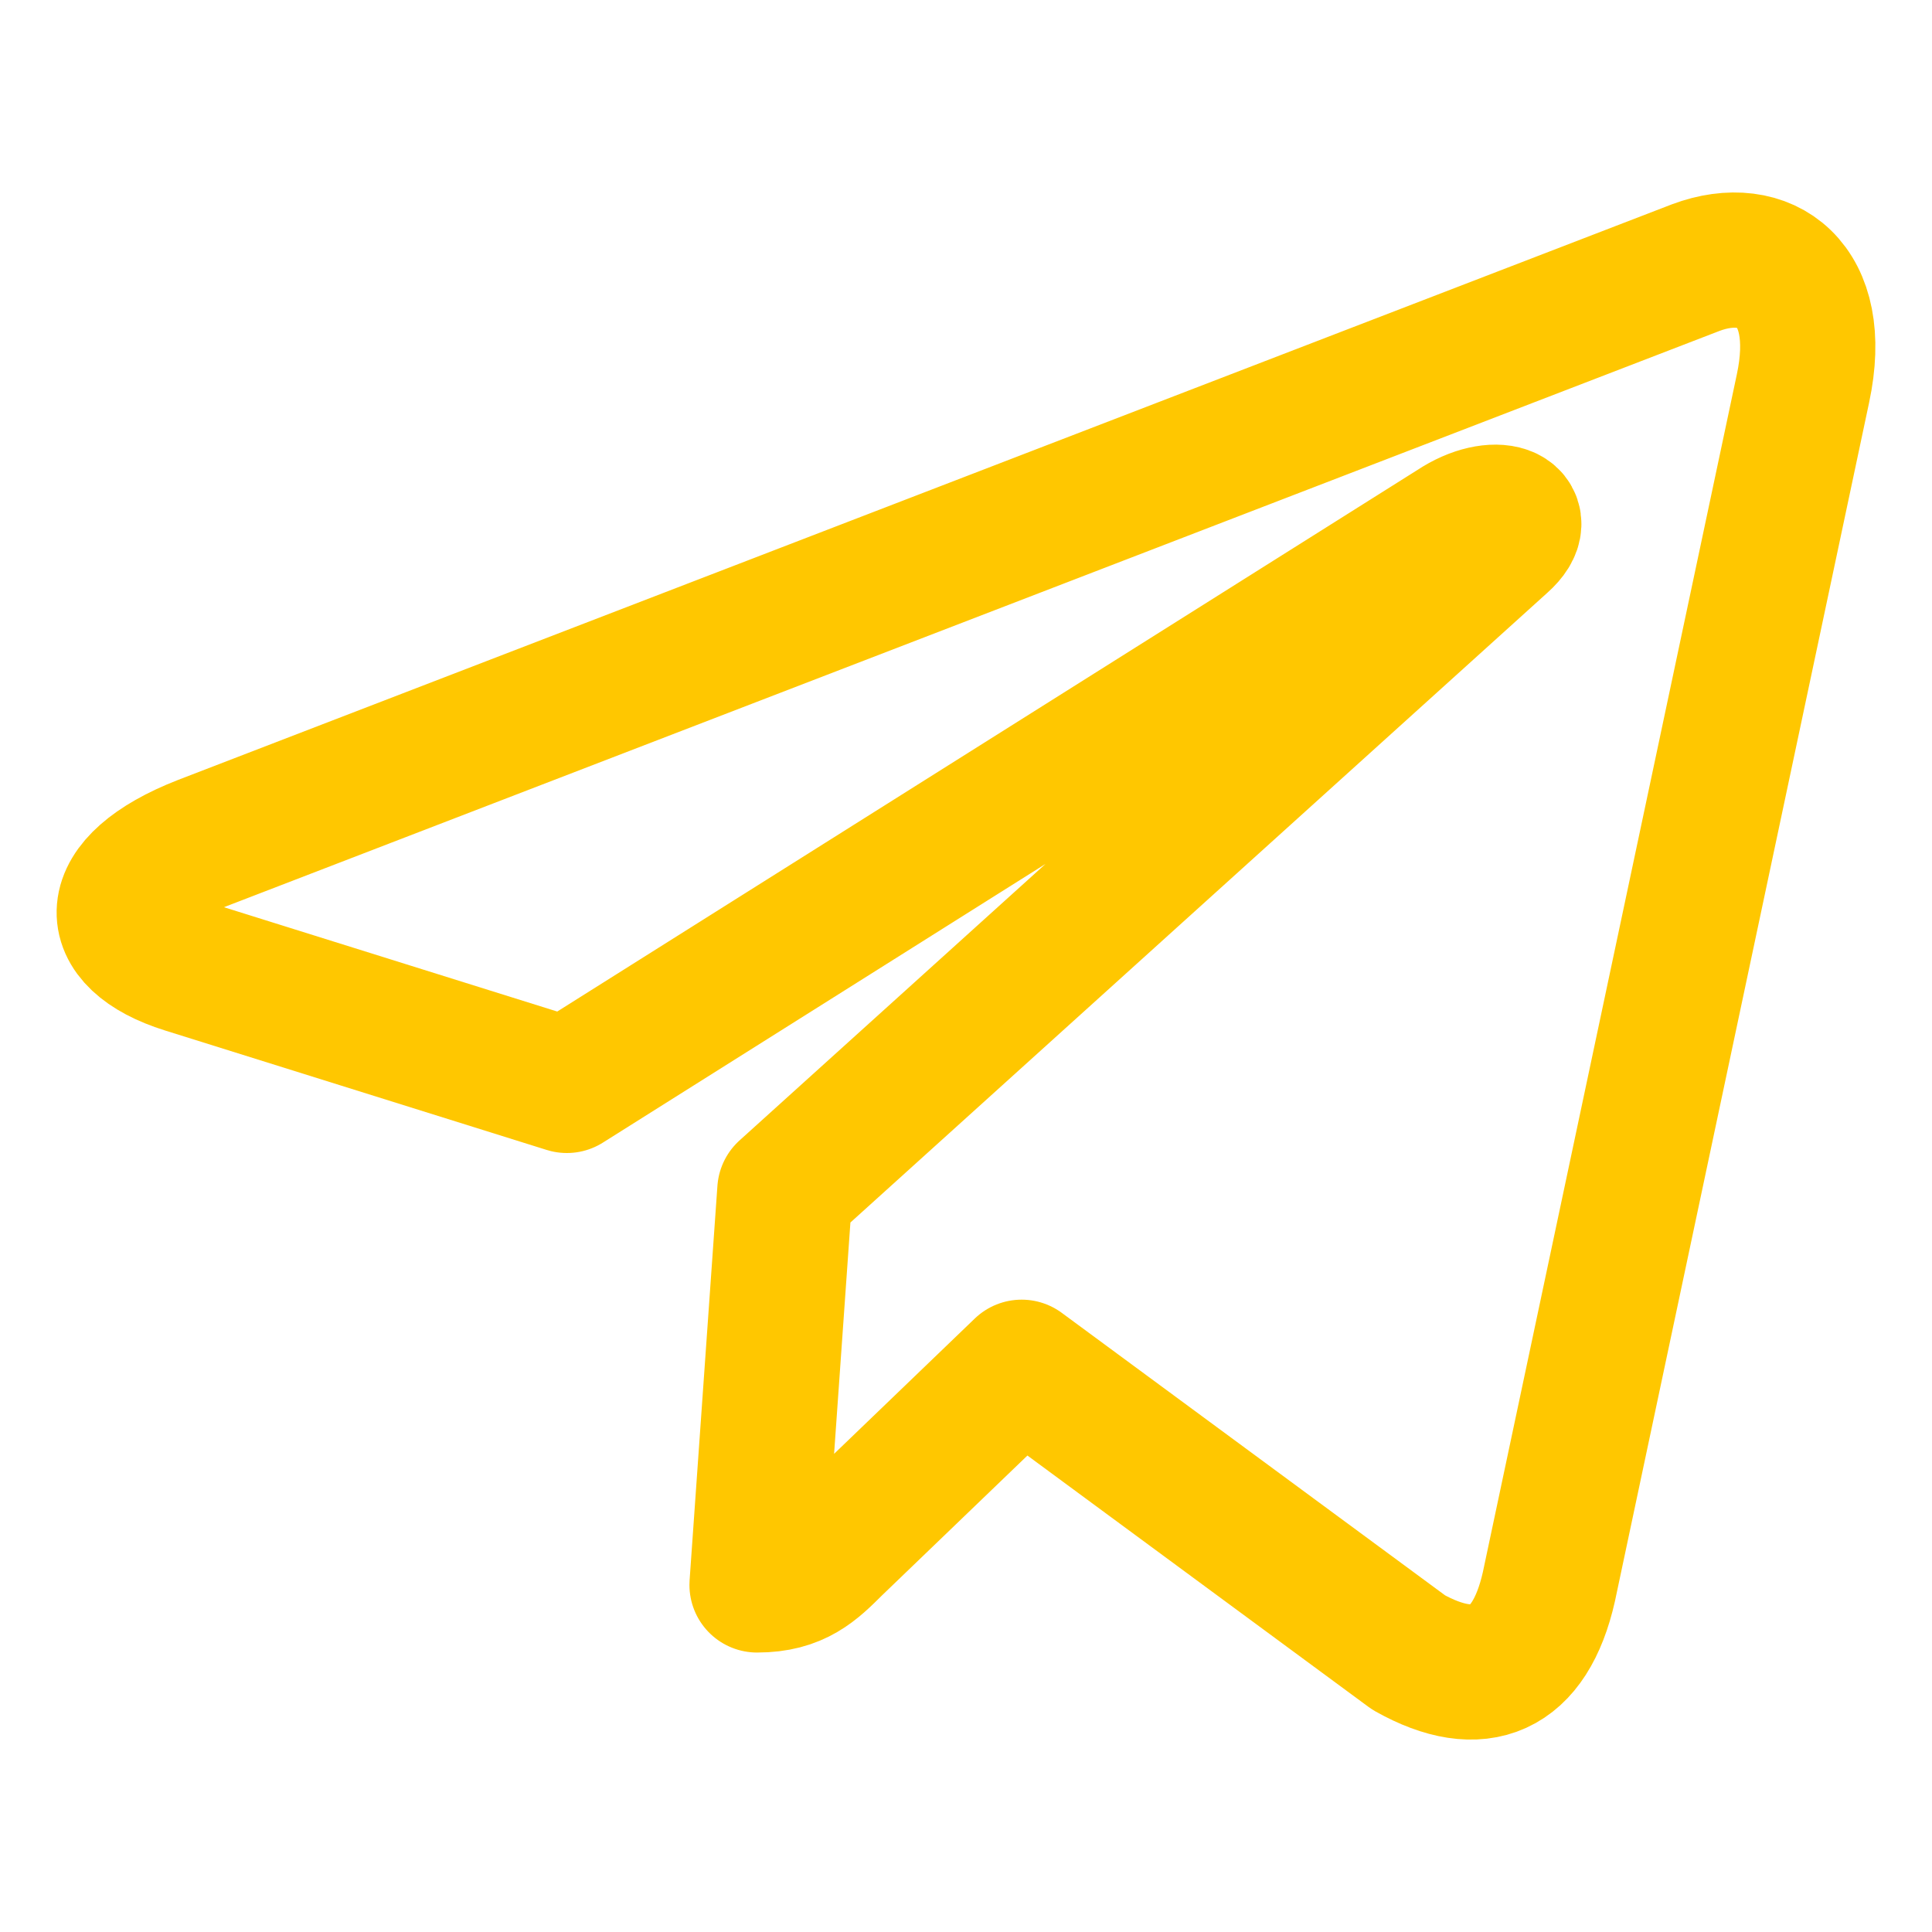 <svg width="20" height="20" viewBox="0 0 20 20" fill="none" xmlns="http://www.w3.org/2000/svg">
<path d="M18.664 4.023L16.034 16.426C15.836 17.301 15.318 17.519 14.583 17.107L10.576 14.154L8.642 16.014C8.428 16.227 8.249 16.407 7.837 16.407L8.125 12.325L15.552 5.614C15.875 5.326 15.482 5.167 15.05 5.455L5.868 11.236L1.916 9.999C1.056 9.73 1.04 9.139 2.095 8.727L17.555 2.77C18.271 2.502 18.898 2.93 18.664 4.023Z" stroke="#FFC700" stroke-width="1.4" stroke-miterlimit="10" stroke-linecap="round" stroke-linejoin="round"/>
</svg>
